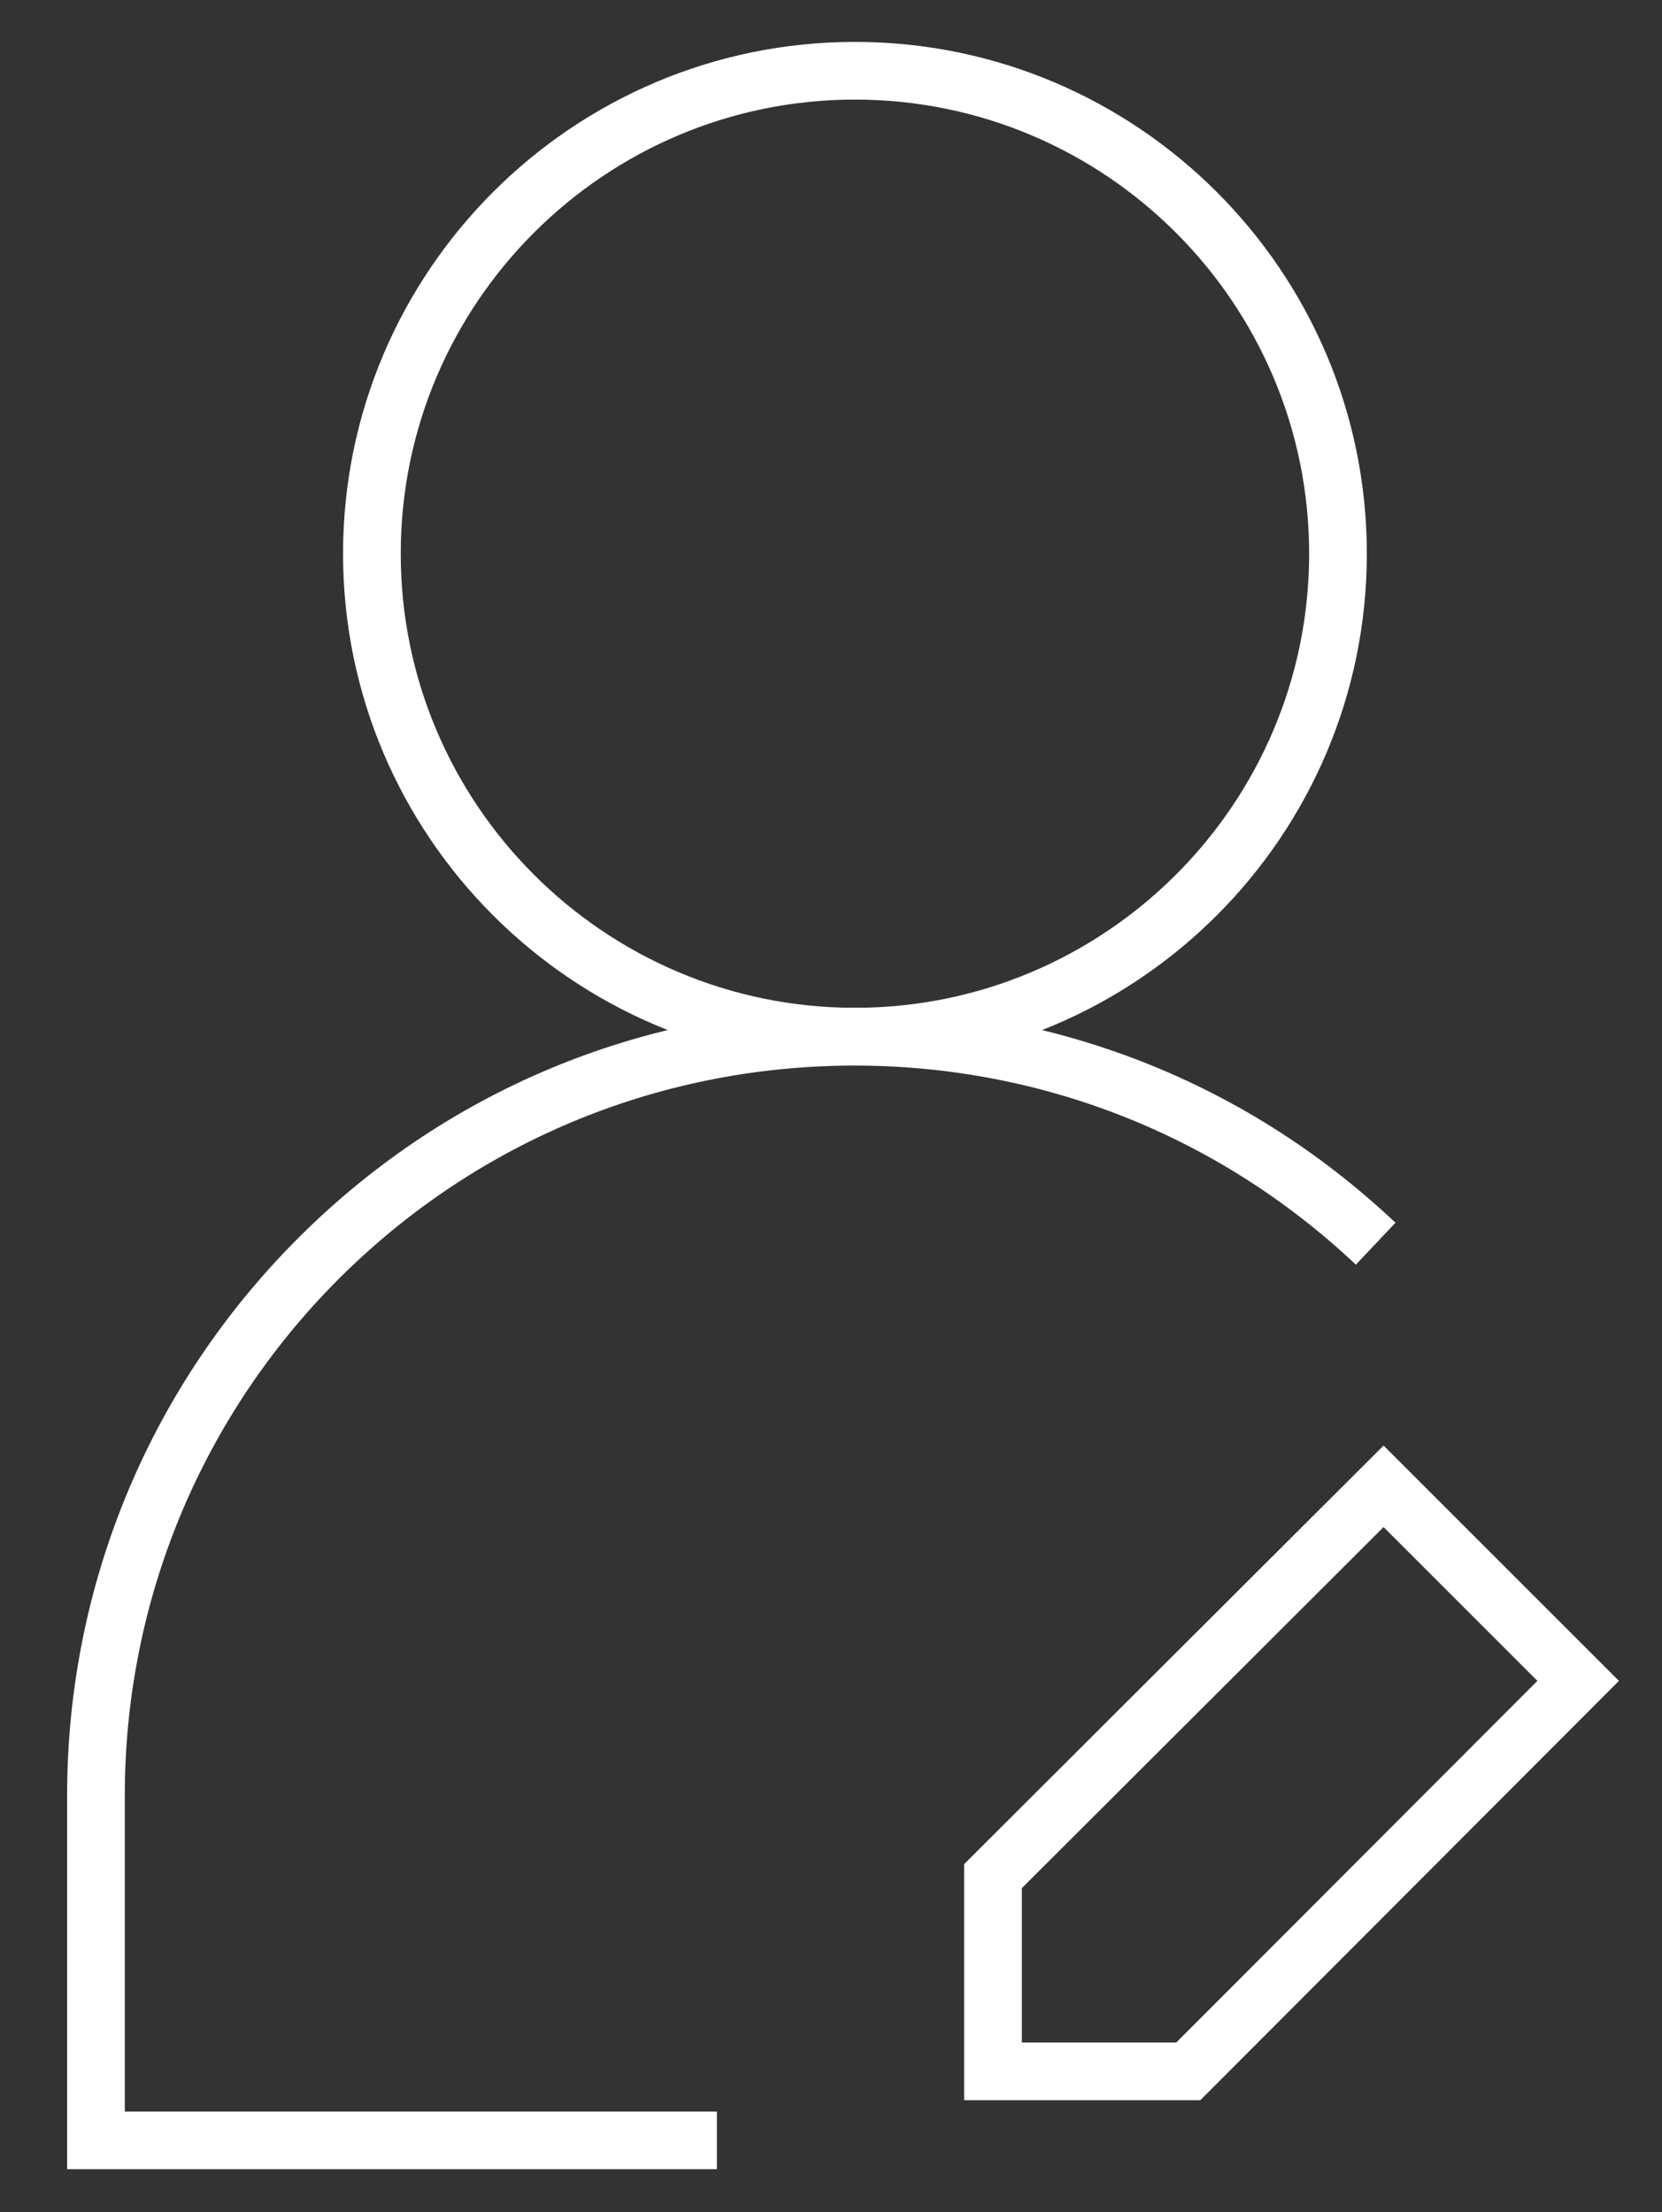 <?xml version="1.0" encoding="utf-8"?>
<!-- Generator: Adobe Illustrator 23.0.0, SVG Export Plug-In . SVG Version: 6.00 Build 0)  -->
<svg version="1.1" id="Capa_1" xmlns="http://www.w3.org/2000/svg" xmlns:xlink="http://www.w3.org/1999/xlink" x="0px" y="0px"
	 viewBox="0 0 86.43 115.06" style="enable-background:new 0 0 86.43 115.06;" xml:space="preserve">
<rect x="0" y="0" width="86.43" height="115.06" fill="#333333" stroke="none"/>
<style type="text/css">
	.st0{fill:#FFFFFF;}
</style>
<g id="_215-User_1_">
	<g>
		<path class="st0" d="M44.46,55.42c-14.68,0-26.62-11.94-26.62-26.62c0-14.68,11.94-26.62,26.62-26.62
			c14.68,0,26.62,11.94,26.62,26.62C71.08,43.48,59.14,55.42,44.46,55.42z M44.46,5.18c-13.02,0-23.62,10.59-23.62,23.62
			c0,13.02,10.59,23.62,23.62,23.62c13.02,0,23.62-10.59,23.62-23.62C68.08,15.78,57.49,5.18,44.46,5.18z"/>
	</g>
	<g>
		<path class="st0" d="M37.29,112.83H3.49V93.39c0-10.5,3.97-20.49,11.17-28.12c7.51-7.96,17.67-12.52,28.61-12.83
			c10.96-0.31,21.35,3.65,29.3,11.16l-2.06,2.18c-7.38-6.96-17.03-10.62-27.16-10.34c-10.14,0.29-19.56,4.52-26.52,11.89
			C10.17,74.4,6.49,83.66,6.49,93.39v16.44h30.79V112.83z"/>
	</g>
	<g>
		<path class="st0" d="M62.42,109.24H50.14V96.96l21.81-21.77l12.24,12.24L62.42,109.24z M53.14,106.24h8.03l18.78-18.81l-8-8
			L53.14,98.21V106.24z"/>
	</g>
</g>
</svg>
